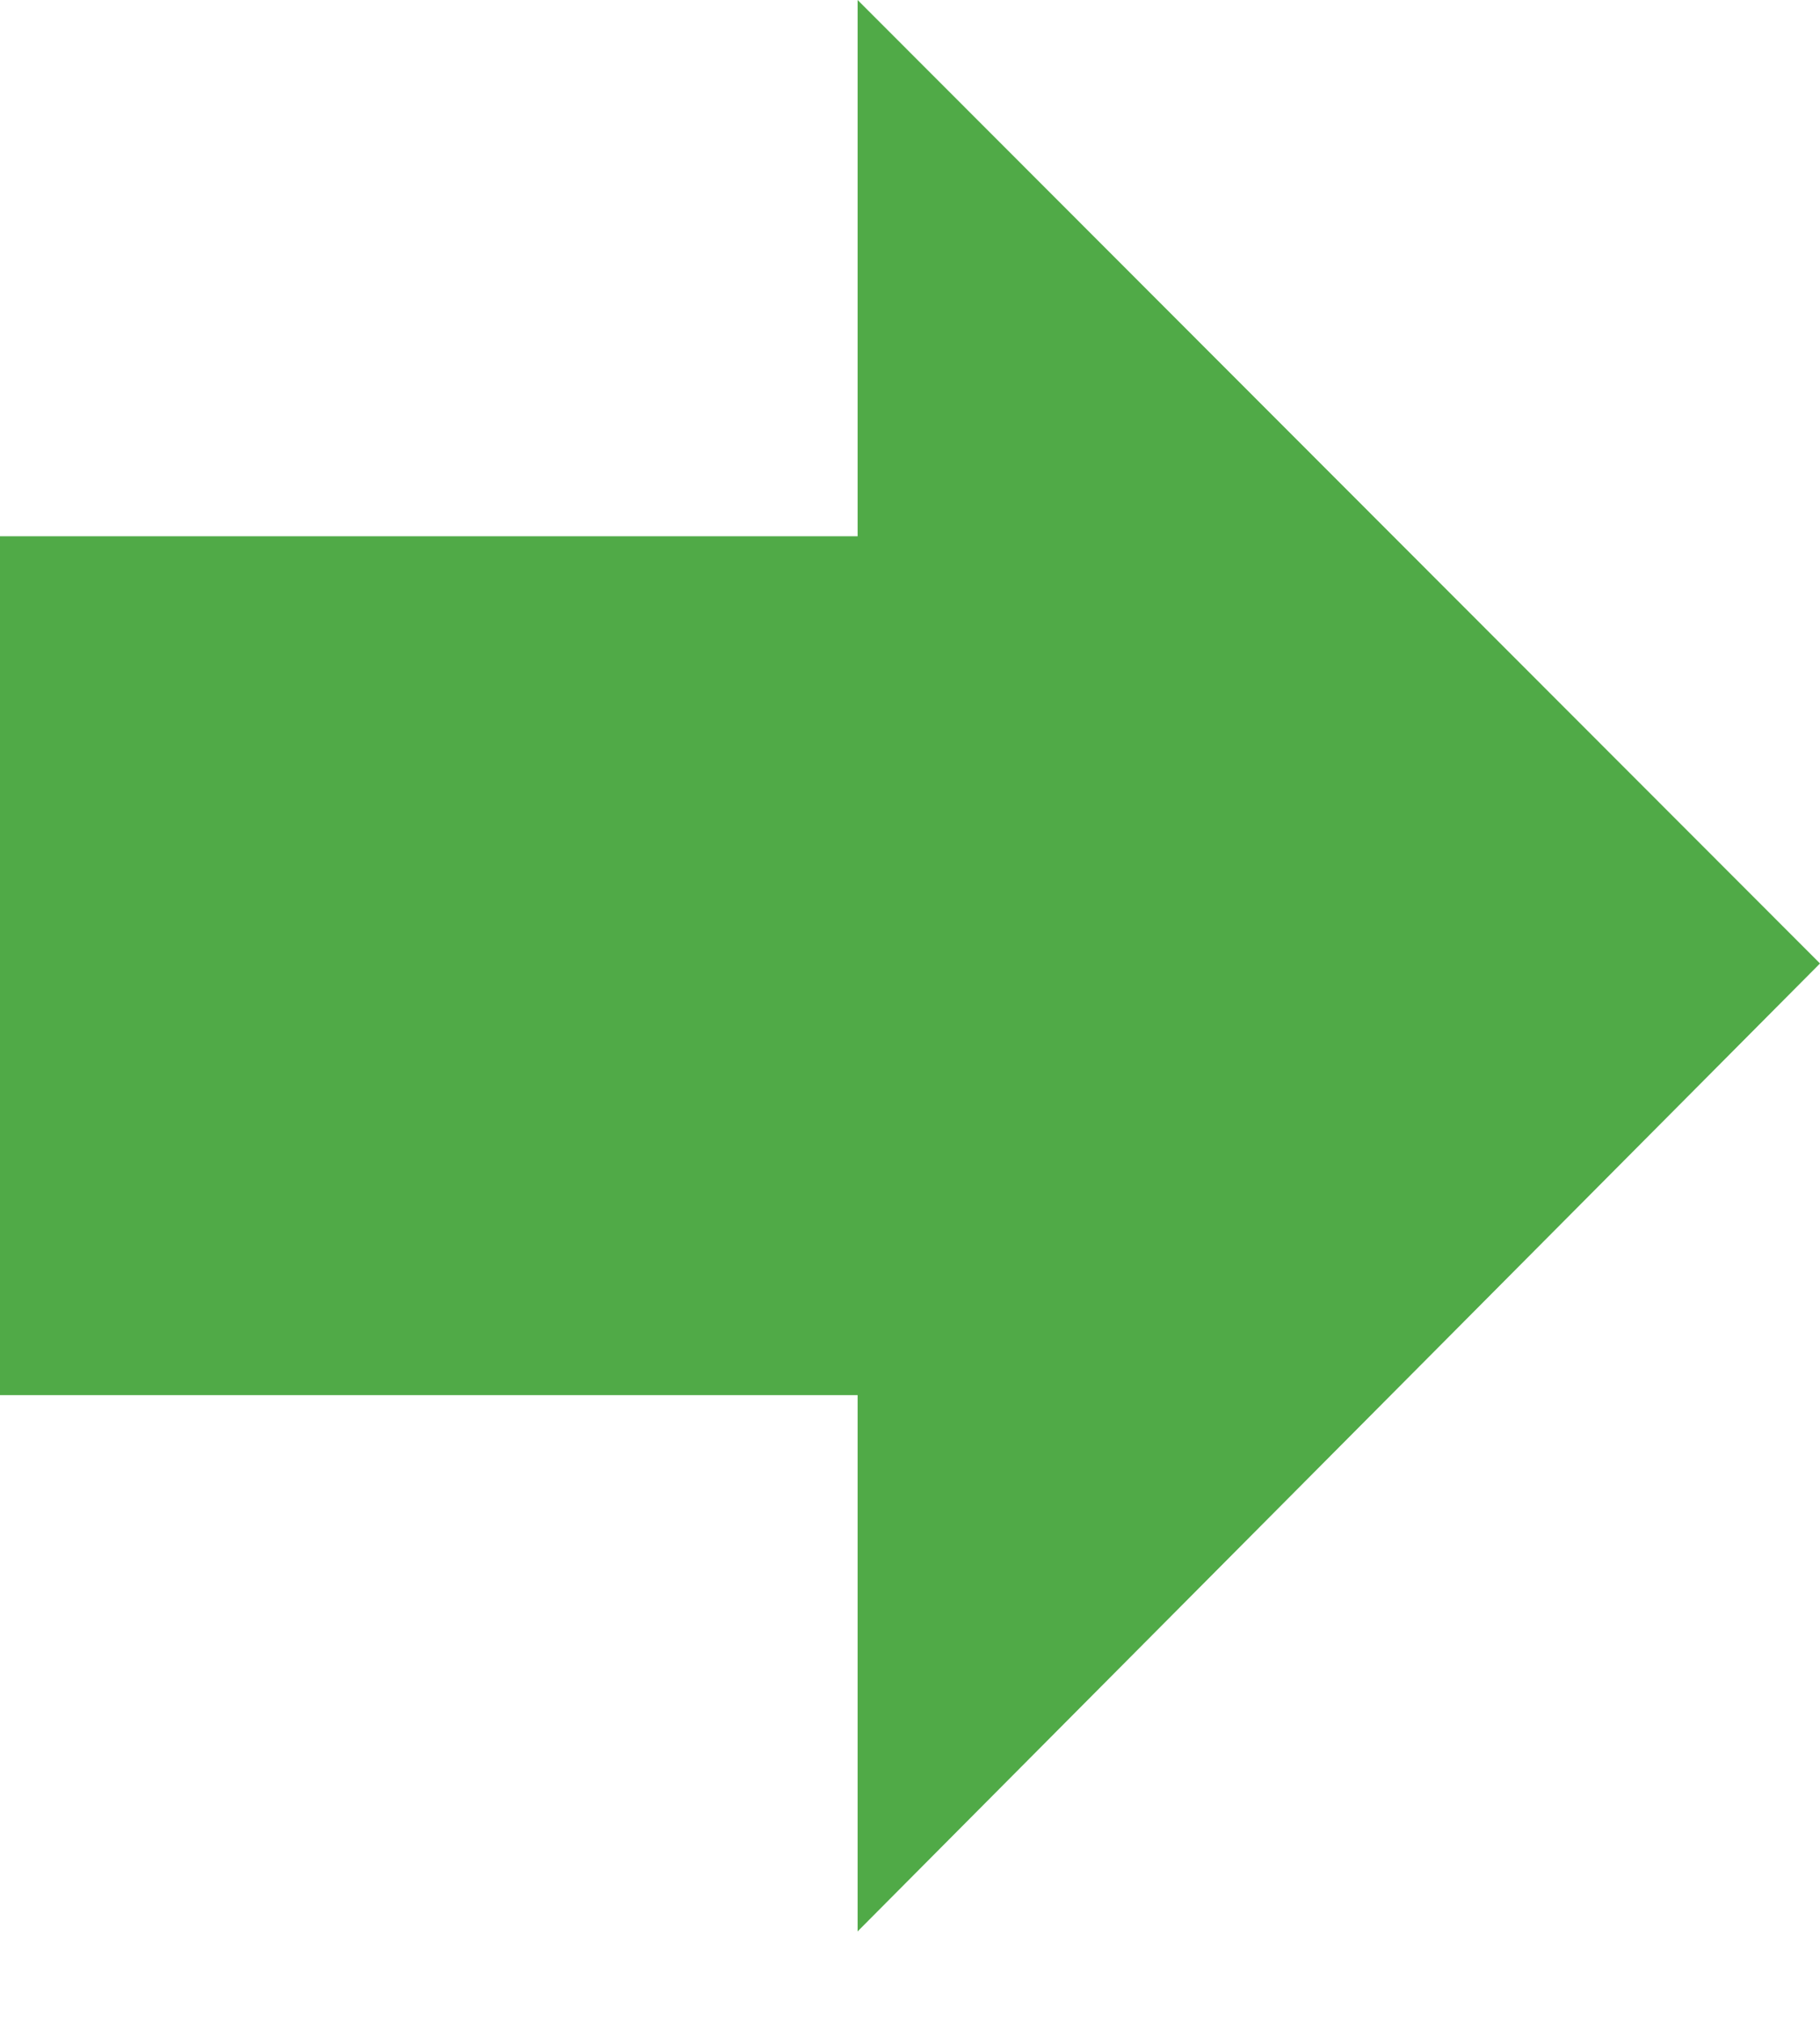 <?xml version="1.0" encoding="UTF-8"?>
<svg width="9px" height="10px" viewBox="0 0 9 10" version="1.1" xmlns="http://www.w3.org/2000/svg" xmlns:xlink="http://www.w3.org/1999/xlink">
    <!-- Generator: Sketch 48.2 (47327) - http://www.bohemiancoding.com/sketch -->
    <title>link-arrow-grey copy</title>
    <desc>Created with Sketch.</desc>
    <defs></defs>
    <g id="01-Global---Home-v2" stroke="none" stroke-width="1" fill="none" fill-rule="evenodd" transform="translate(-283, -3067)">
        <g id="section_mission" transform="translate(130, 2788)" fill="#50AA47">
            <g id="more-button" transform="translate(0, 260)">
                <polygon id="link-arrow-grey-copy" points="157.241 21.651 153 21.651 153 25.897 157.241 25.897 157.241 28.548 162 23.763 157.241 19"></polygon>
            </g>
        </g>
    </g>
</svg>